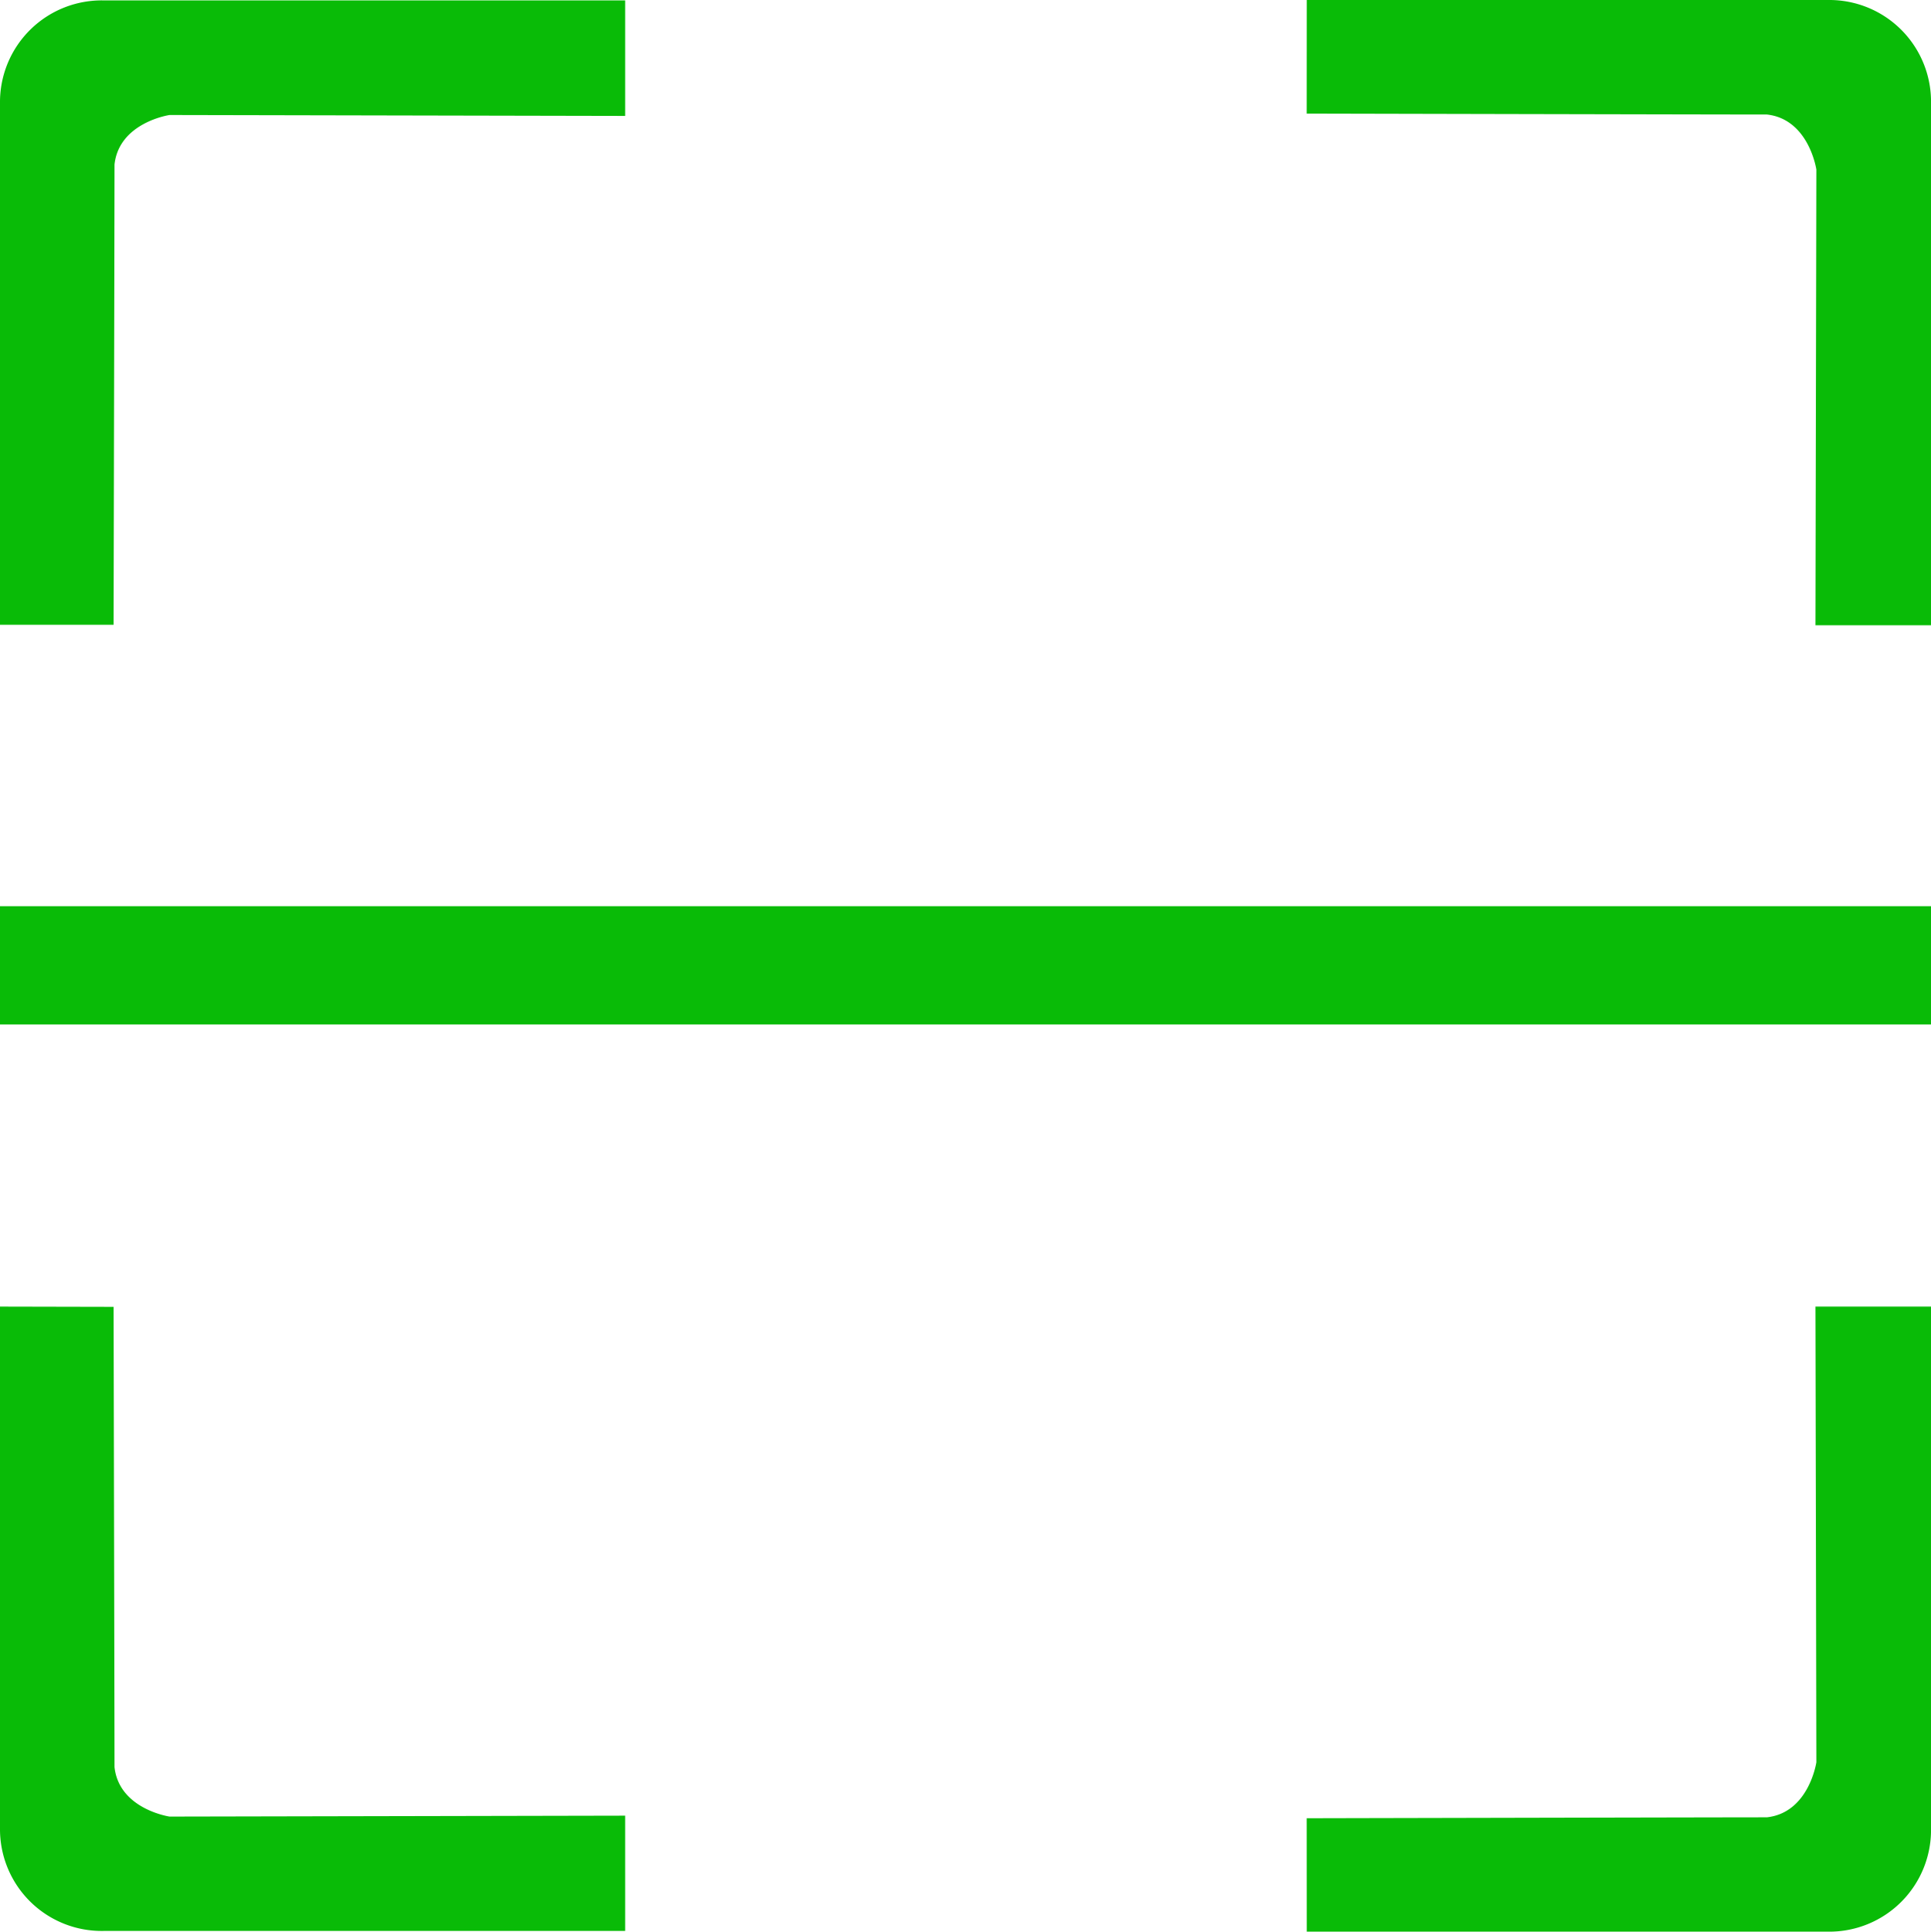 <svg xmlns="http://www.w3.org/2000/svg" width="31.555" height="31.562" viewBox="0 0 31.555 31.562">
  <path id="路径_1182" data-name="路径 1182" d="M64.177,72.759V64.236a1.662,1.662,0,0,1,1.708-1.678h8.508v1.887l-7.445-.015s-.824.12-.9.809c0,.734-.015,7.52-.015,7.52H64.177ZM85.531,62.551h8.523a1.662,1.662,0,0,1,1.678,1.708v8.508H93.844l.015-7.445s-.12-.824-.809-.9c-.734,0-7.52-.015-7.52-.015ZM64.177,83.9v8.523a1.662,1.662,0,0,0,1.708,1.678h8.508V92.218l-7.445.015s-.824-.12-.9-.809c0-.734-.015-7.52-.015-7.52ZM85.531,94.113h8.523a1.662,1.662,0,0,0,1.678-1.708V83.9H93.844l.015,7.445s-.12.824-.809.9c-.734,0-7.52.015-7.52.015ZM64.177,77.358H95.732v1.932H64.177Z" transform="translate(-64.177 -62.551)" fill="#09bb07"/>
</svg>
